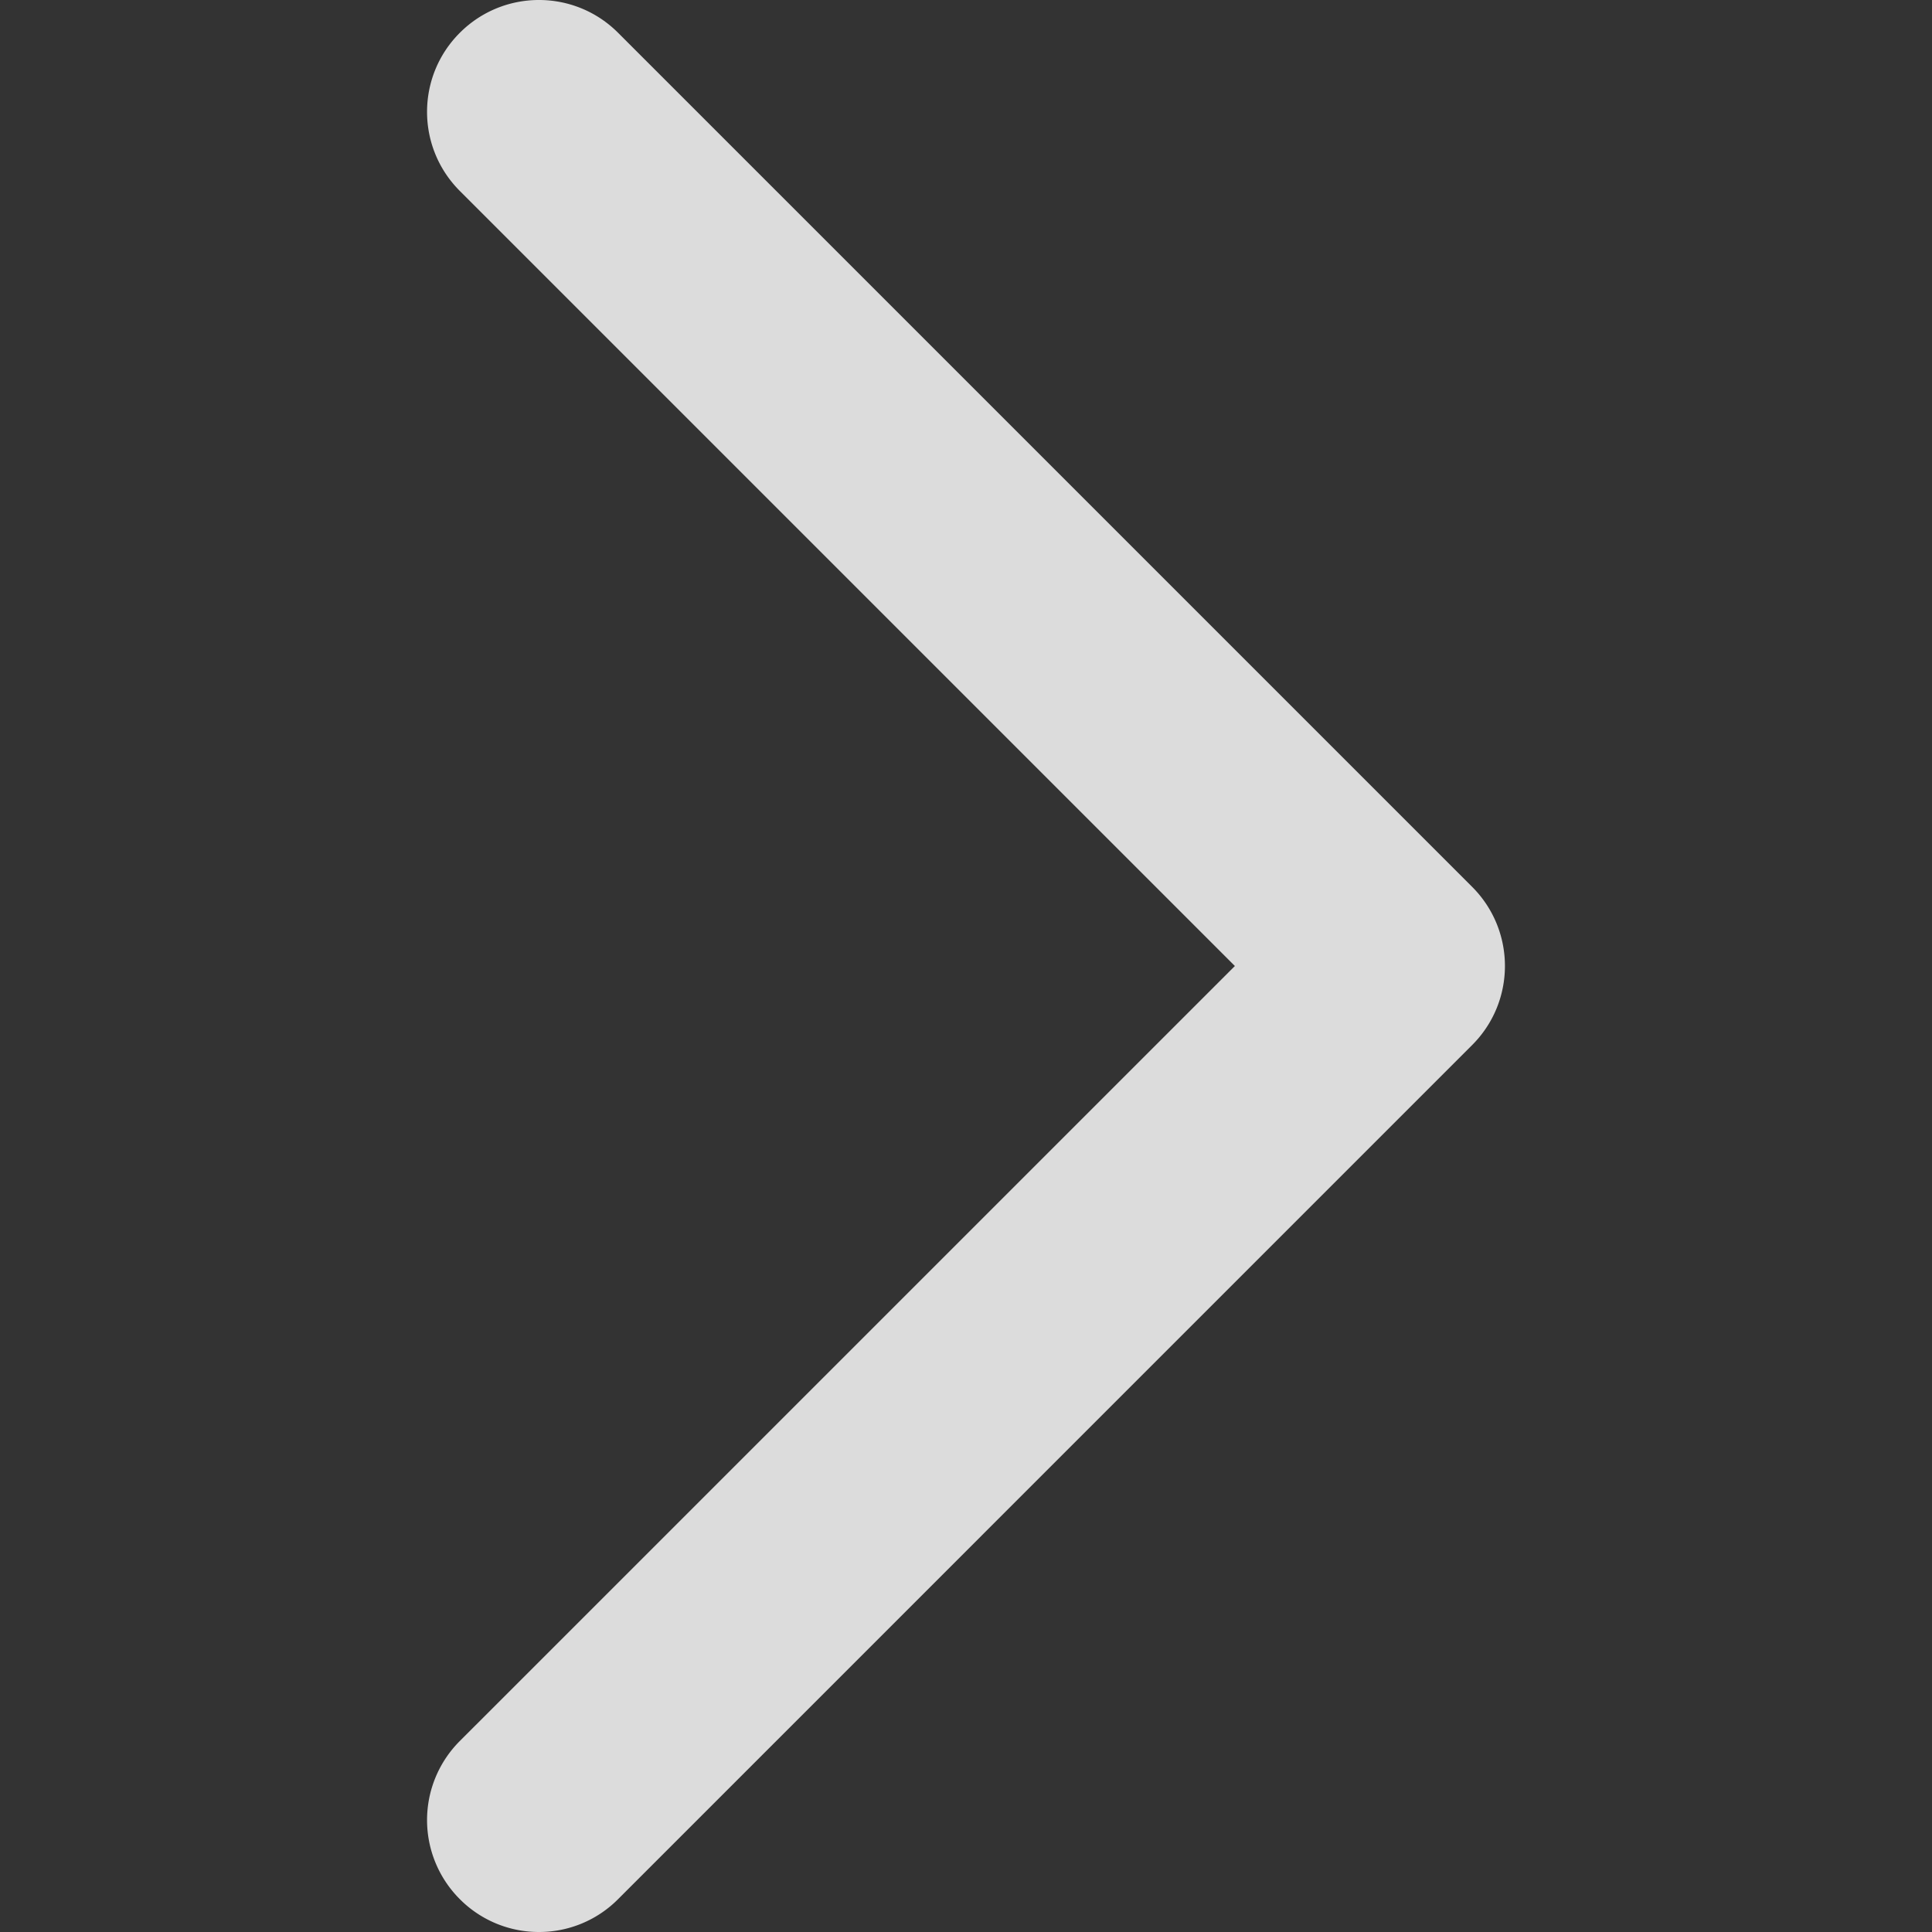 <svg height="800" width="800" xmlns="http://www.w3.org/2000/svg" viewBox="0 0 185.343 185.343"><rect x="0" y="0" width="185.343" height="185.343" fill="#333333" stroke="none"/><path d="M51.707 185.343a10.692 10.692 0 01-7.593-3.149 10.724 10.724 0 010-15.175l74.352-74.347L44.114 18.32c-4.194-4.194-4.194-10.987 0-15.175 4.194-4.194 10.987-4.194 15.18 0l81.934 81.934c4.194 4.194 4.194 10.987 0 15.175l-81.934 81.939a10.678 10.678 0 01-7.587 3.15z" fill="rgba(238,238,238,.9)"/></svg>